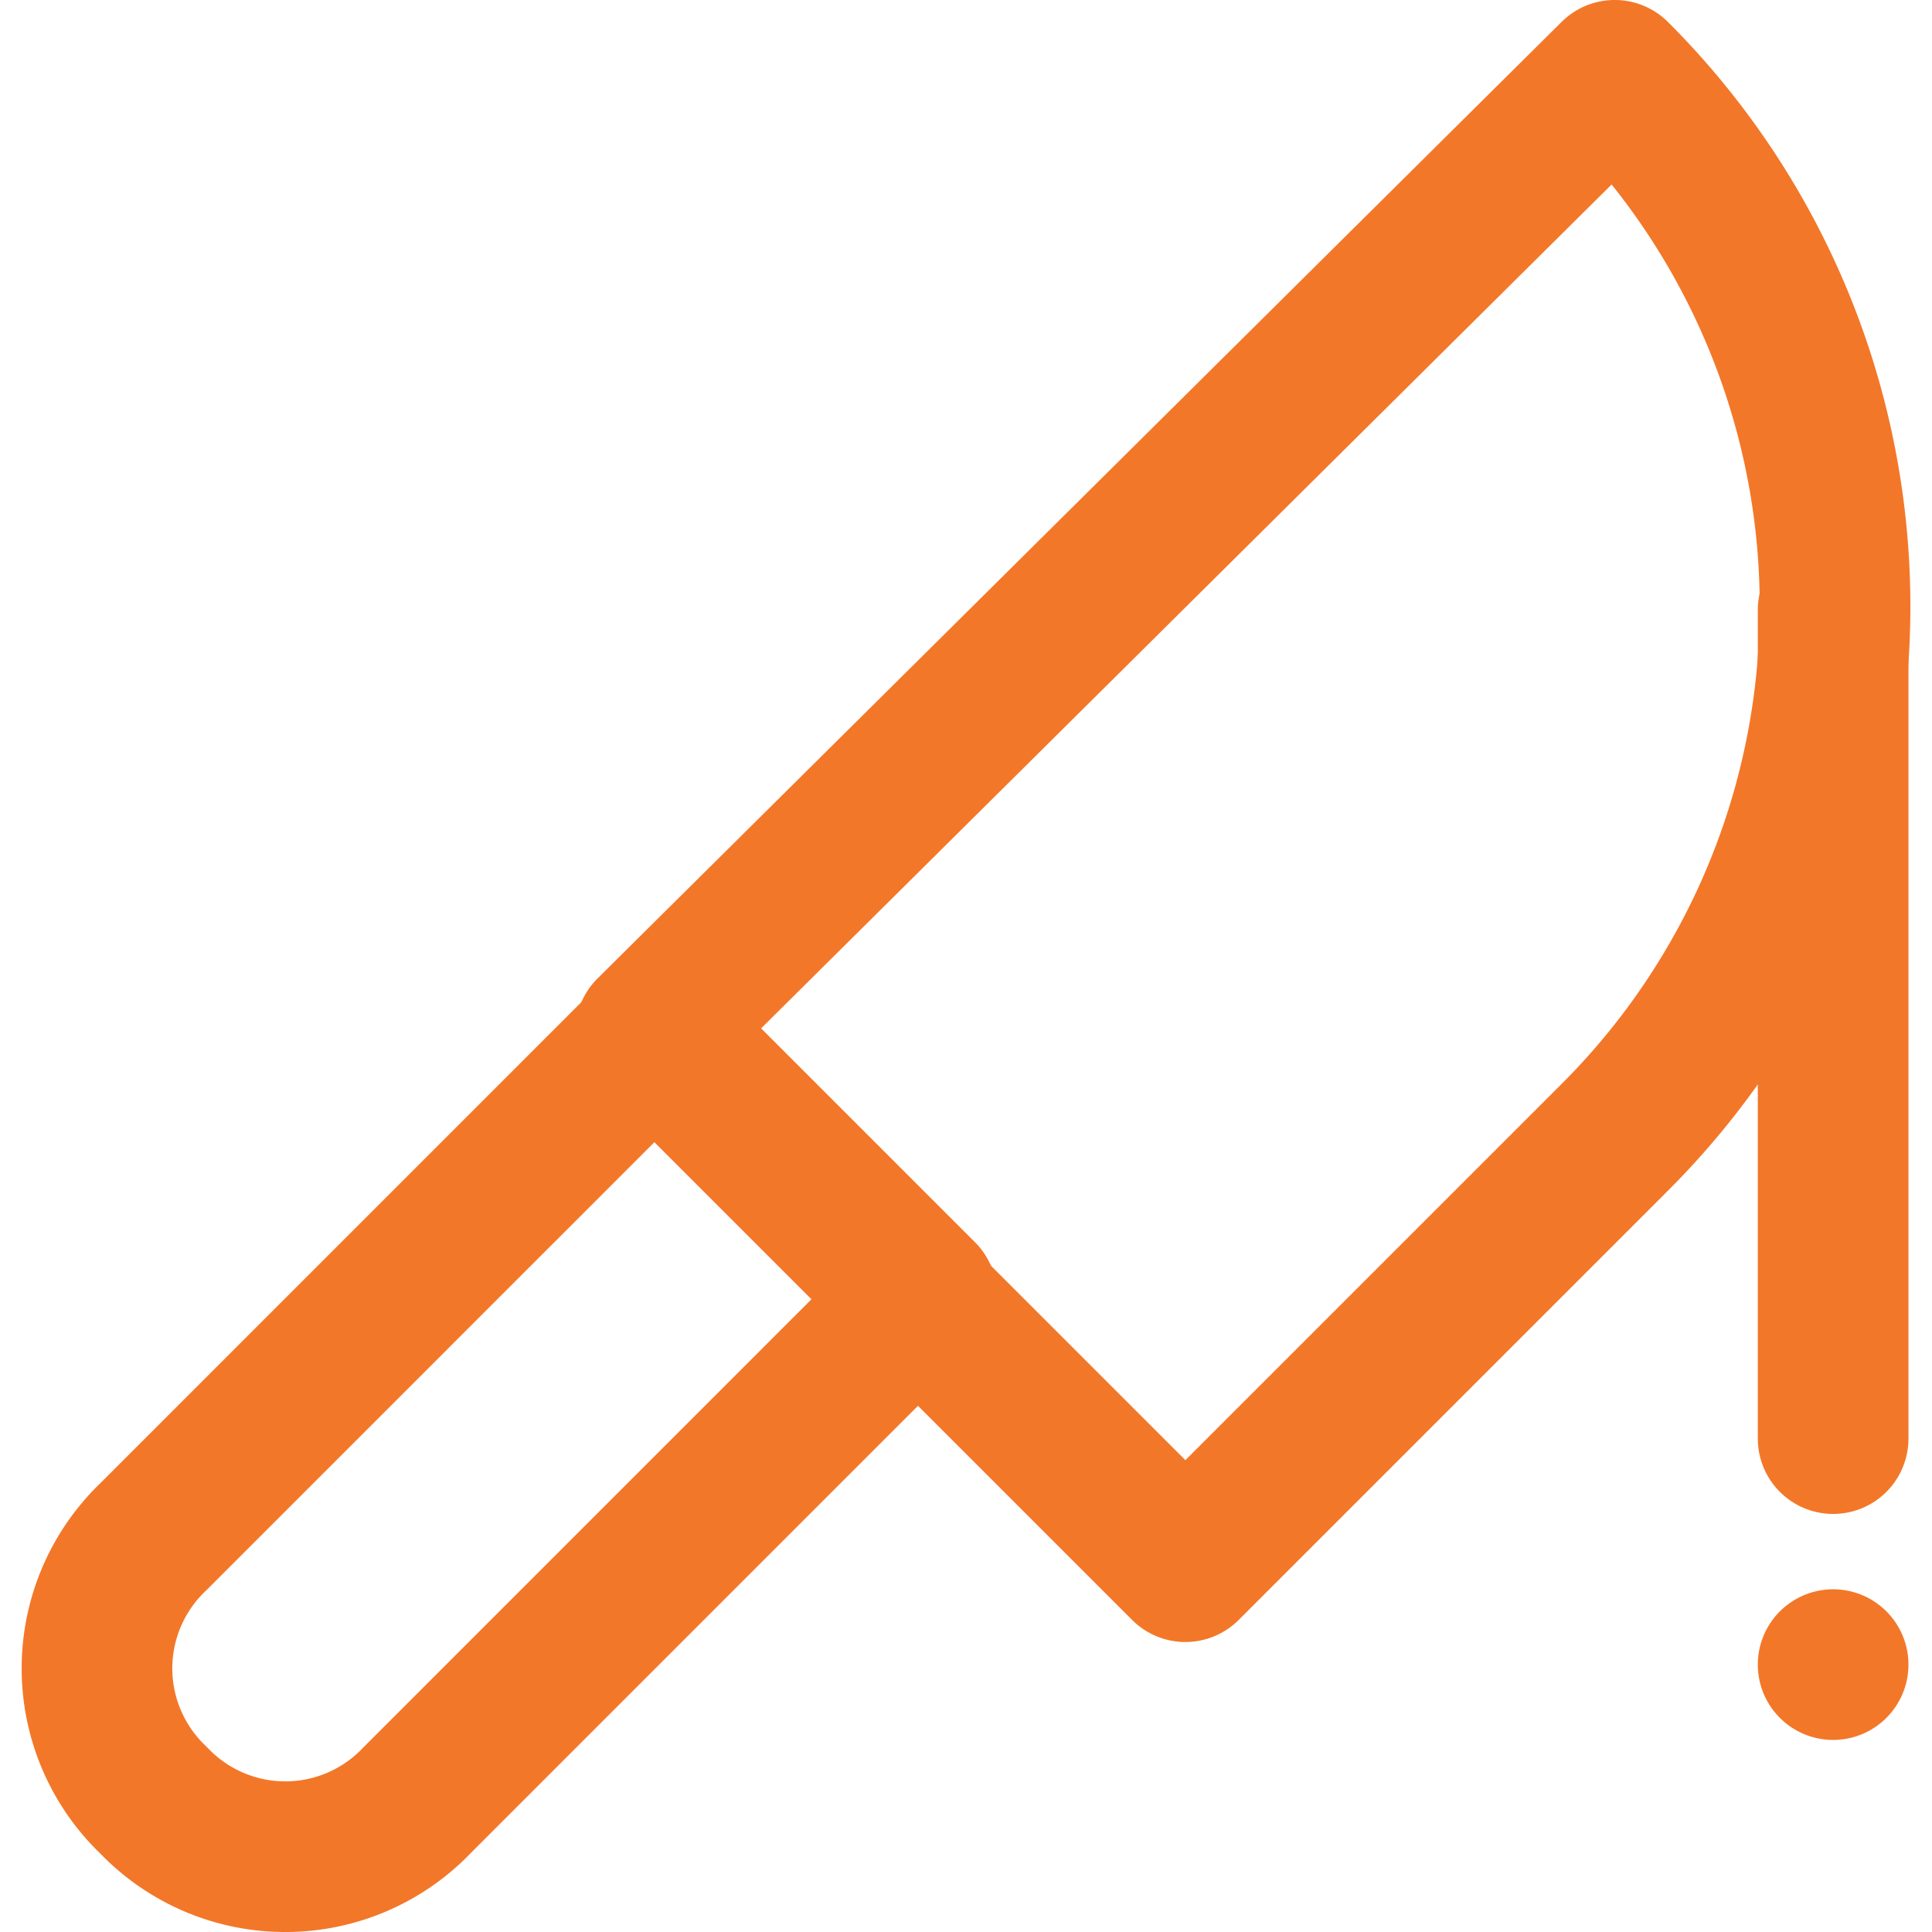 <svg xmlns="http://www.w3.org/2000/svg" xmlns:xlink="http://www.w3.org/1999/xlink" width="45" height="45" viewBox="0 0 45 45">
  <defs>
    <clipPath id="clip-path">
      <rect id="Rectangle_2026" data-name="Rectangle 2026" width="45" height="45" transform="translate(92 105)"/>
    </clipPath>
  </defs>
  <g id="Mask_Group_3549" data-name="Mask Group 3549" transform="translate(-92 -105)" clip-path="url(#clip-path)">
    <g id="_6602504_blood_halloween_knife_icon" data-name="6602504_blood_halloween_knife_icon" transform="translate(87.329 99.912)">
      <path id="Path_4484" data-name="Path 4484" d="M26.14,35.263,14.386,47.018a4.239,4.239,0,0,1-6.14,0h0a4.239,4.239,0,0,1,0-6.14L20,29.123Z" fill="none" stroke="#f37728" stroke-linecap="round" stroke-linejoin="round" stroke-miterlimit="10" stroke-width="3.509"/>
      <path id="Path_4485" data-name="Path 4485" d="M32.281,41.579l10-10a17.471,17.471,0,0,0,0-24.737h0L19.825,29.123Z" fill="none" stroke="#f37728" stroke-linecap="round" stroke-linejoin="round" stroke-miterlimit="10" stroke-width="3.509"/>
      <line id="Line_12" data-name="Line 12" y1="19.298" transform="translate(47.368 19.298)" fill="none" stroke="#f37728" stroke-linecap="round" stroke-linejoin="round" stroke-miterlimit="10" stroke-width="3.509"/>
      <line id="Line_13" data-name="Line 13" transform="translate(47.368 43.86)" fill="none" stroke="#f37728" stroke-linecap="round" stroke-linejoin="round" stroke-miterlimit="10" stroke-width="3.509"/>
    </g>
  </g>
</svg>
